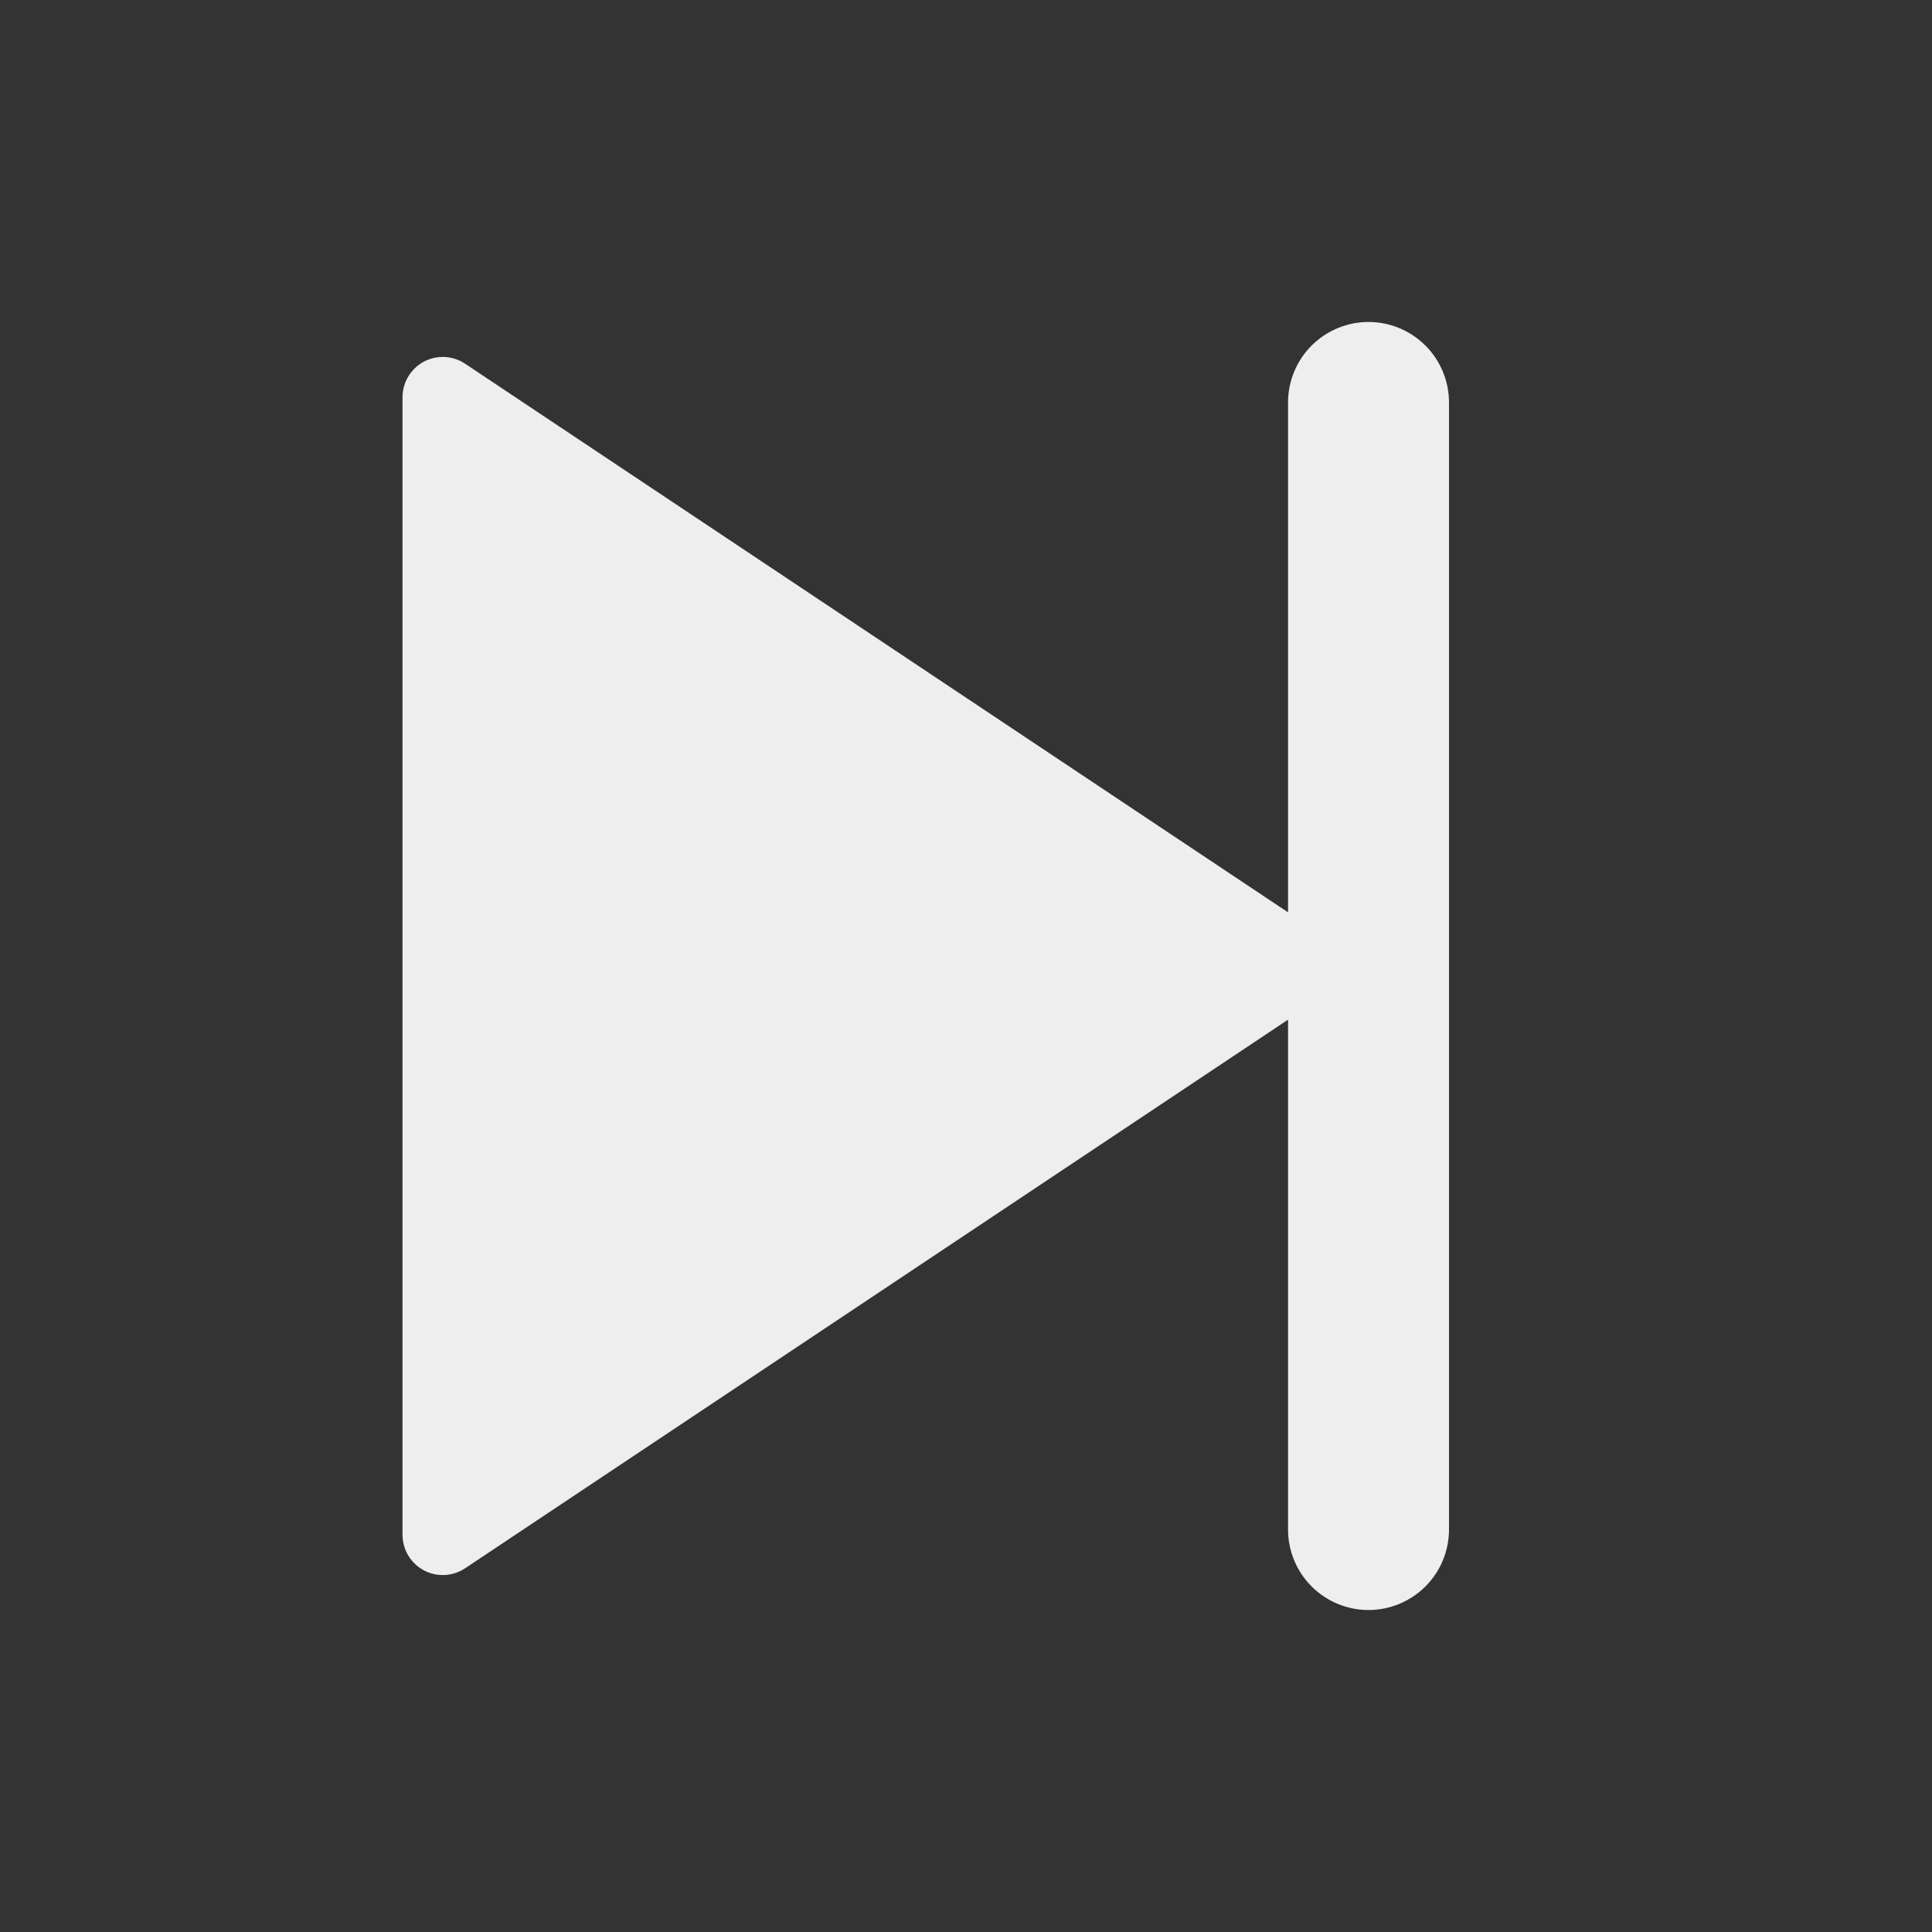 <svg width="32" height="32" viewBox="0 0 32 32" fill="none" xmlns="http://www.w3.org/2000/svg">
<rect x="0" y="0" width="32" height="32" fill="#333333" stroke="none"/>
<path d="M21.334 16.889L7.703 25.976C7.603 26.043 7.486 26.081 7.366 26.087C7.245 26.093 7.125 26.066 7.019 26.009C6.913 25.952 6.824 25.867 6.762 25.764C6.7 25.66 6.667 25.542 6.667 25.421V6.579C6.667 6.458 6.7 6.34 6.762 6.236C6.824 6.133 6.913 6.048 7.019 5.991C7.125 5.934 7.245 5.907 7.366 5.913C7.486 5.919 7.603 5.957 7.703 6.024L21.334 15.111V6.667C21.334 6.313 21.474 5.974 21.724 5.724C21.974 5.474 22.313 5.333 22.667 5.333C23.021 5.333 23.36 5.474 23.61 5.724C23.86 5.974 24 6.313 24 6.667V25.333C24 25.687 23.86 26.026 23.61 26.276C23.36 26.526 23.021 26.667 22.667 26.667C22.313 26.667 21.974 26.526 21.724 26.276C21.474 26.026 21.334 25.687 21.334 25.333V16.889Z" fill="#EEEEEE"/>
</svg>
